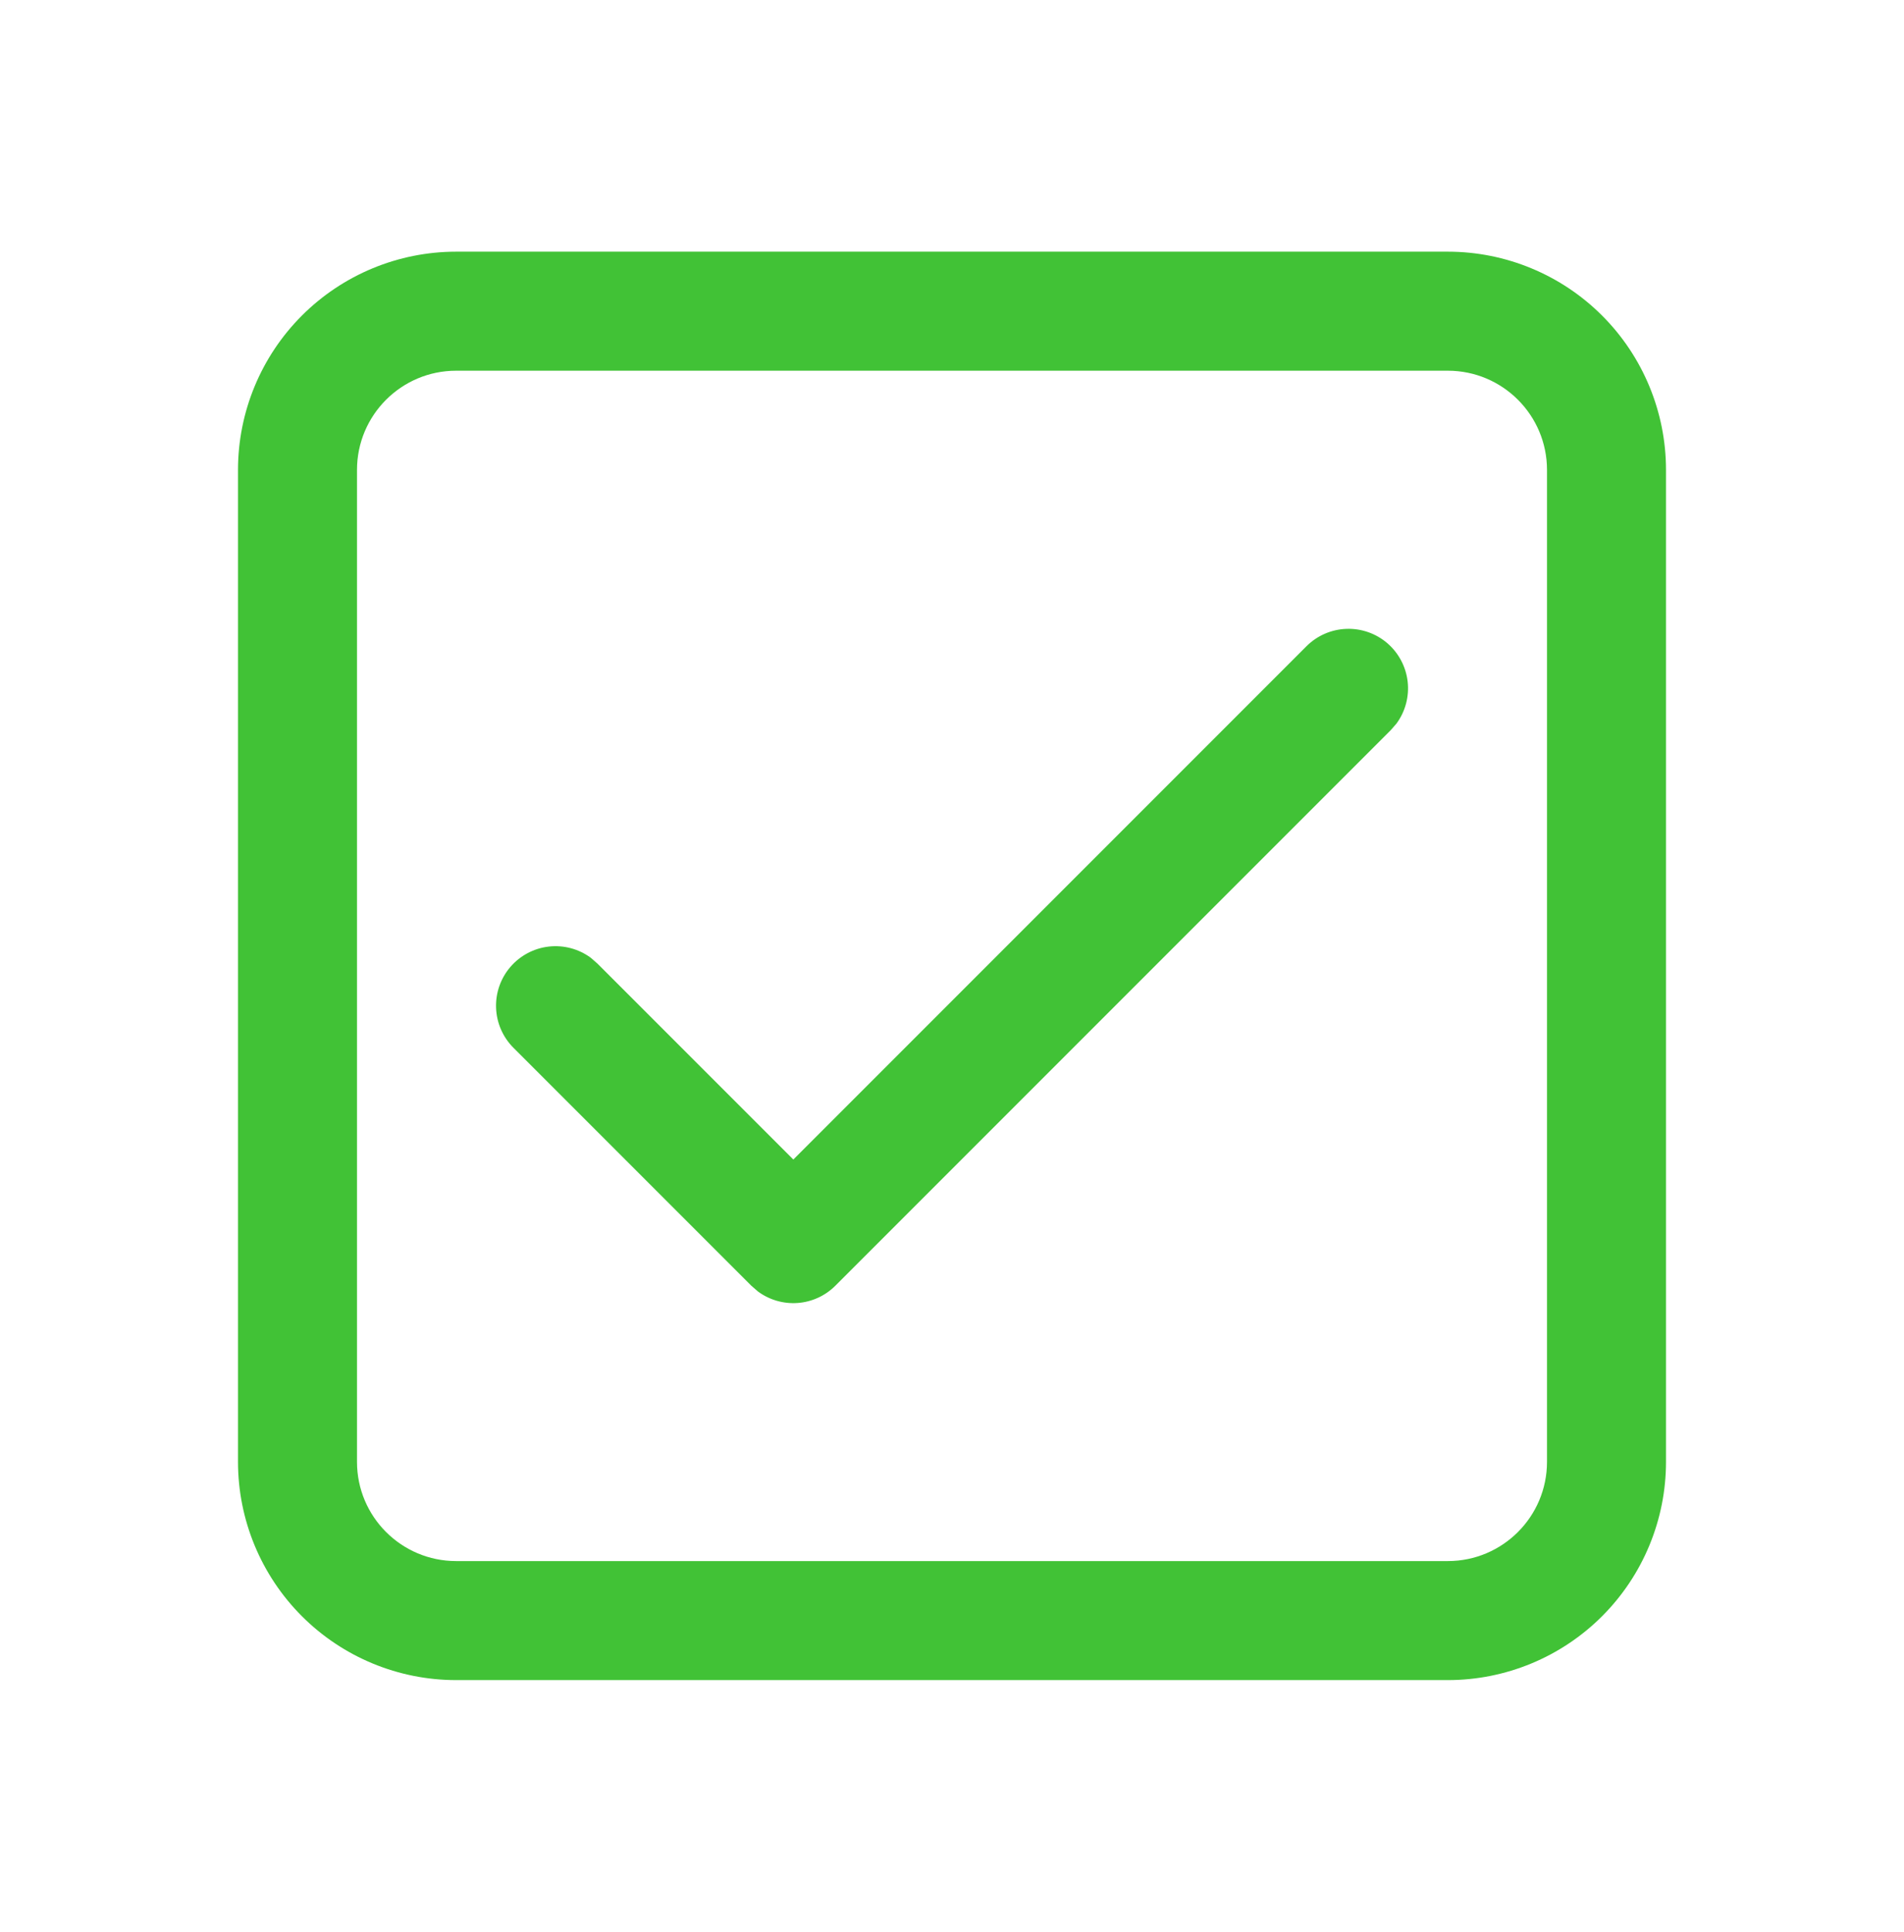 <svg width="70" height="71" viewBox="0 0 70 71" fill="none" xmlns="http://www.w3.org/2000/svg">
<path d="M53.229 9.25C55.356 9.25 57.397 10.095 58.901 11.599C60.405 13.103 61.25 15.144 61.25 17.271V53.729C61.25 55.856 60.405 57.897 58.901 59.401C57.397 60.905 55.356 61.75 53.229 61.75H16.771C14.644 61.75 12.603 60.905 11.099 59.401C9.595 57.897 8.75 55.856 8.75 53.729V17.271C8.75 15.144 9.595 13.103 11.099 11.599C12.603 10.095 14.644 9.25 16.771 9.25H53.229ZM53.229 13.625H16.771C14.758 13.625 13.125 15.258 13.125 17.271V53.729C13.125 55.742 14.758 57.375 16.771 57.375H53.229C55.242 57.375 56.875 55.742 56.875 53.729V17.271C56.875 15.258 55.242 13.625 53.229 13.625ZM29.167 42.617L48.038 23.746C48.428 23.358 48.951 23.132 49.501 23.113C50.051 23.093 50.589 23.282 51.006 23.641C51.423 24.001 51.689 24.504 51.752 25.051C51.814 25.598 51.668 26.149 51.342 26.593L51.129 26.837L30.712 47.254C30.342 47.625 29.851 47.85 29.329 47.889C28.806 47.928 28.287 47.778 27.866 47.467L27.621 47.254L18.871 38.504C18.483 38.113 18.257 37.591 18.238 37.04C18.218 36.49 18.407 35.953 18.766 35.536C19.126 35.119 19.629 34.852 20.176 34.79C20.723 34.728 21.274 34.874 21.718 35.2L21.962 35.413L29.167 42.617L48.038 23.746L29.167 42.617Z" fill="#41C236"/>
</svg>

